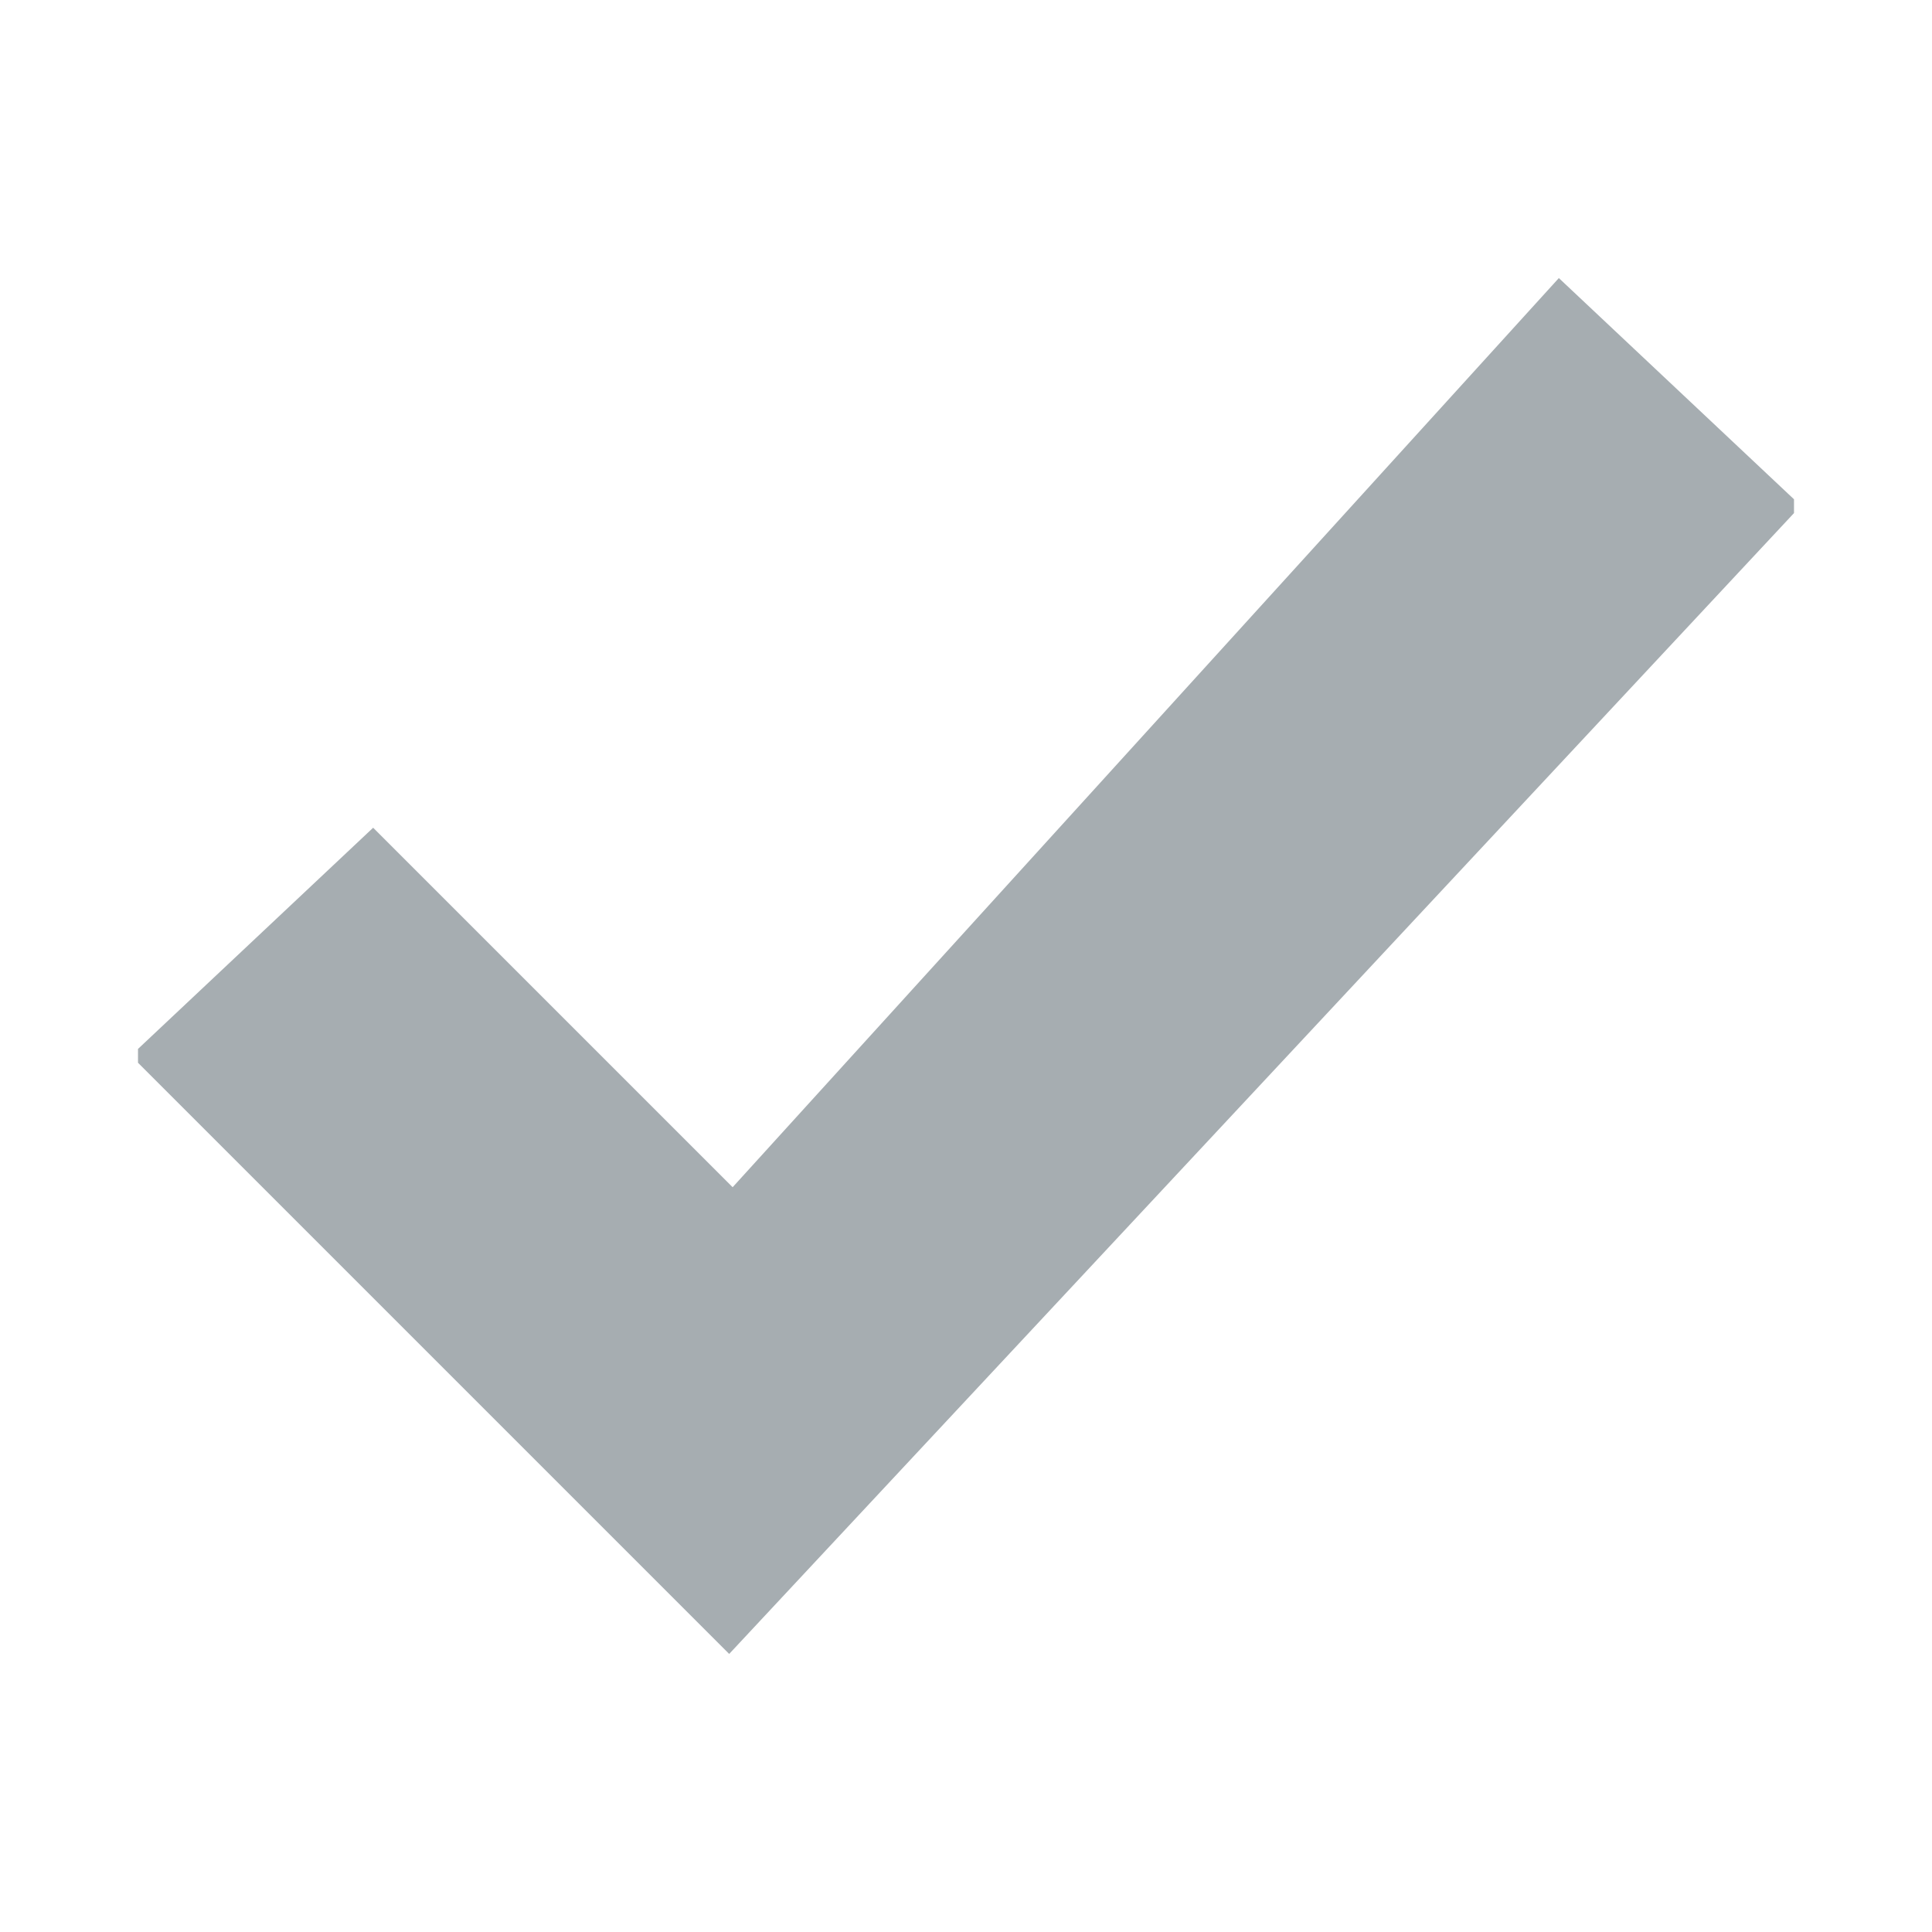 <svg fill="#a6adb1" viewBox="0 0 14 14" role="img" focusable="false" aria-hidden="true" xmlns="http://www.w3.org/2000/svg">
  <path d="M 5.284,11.985 1,7.701 1,7.601 2.704,5.998 5.309,8.603 11.296,2.015 13,3.618 l 0,0.1 -7.716,8.267 0,0 0,0 z"/>
</svg>